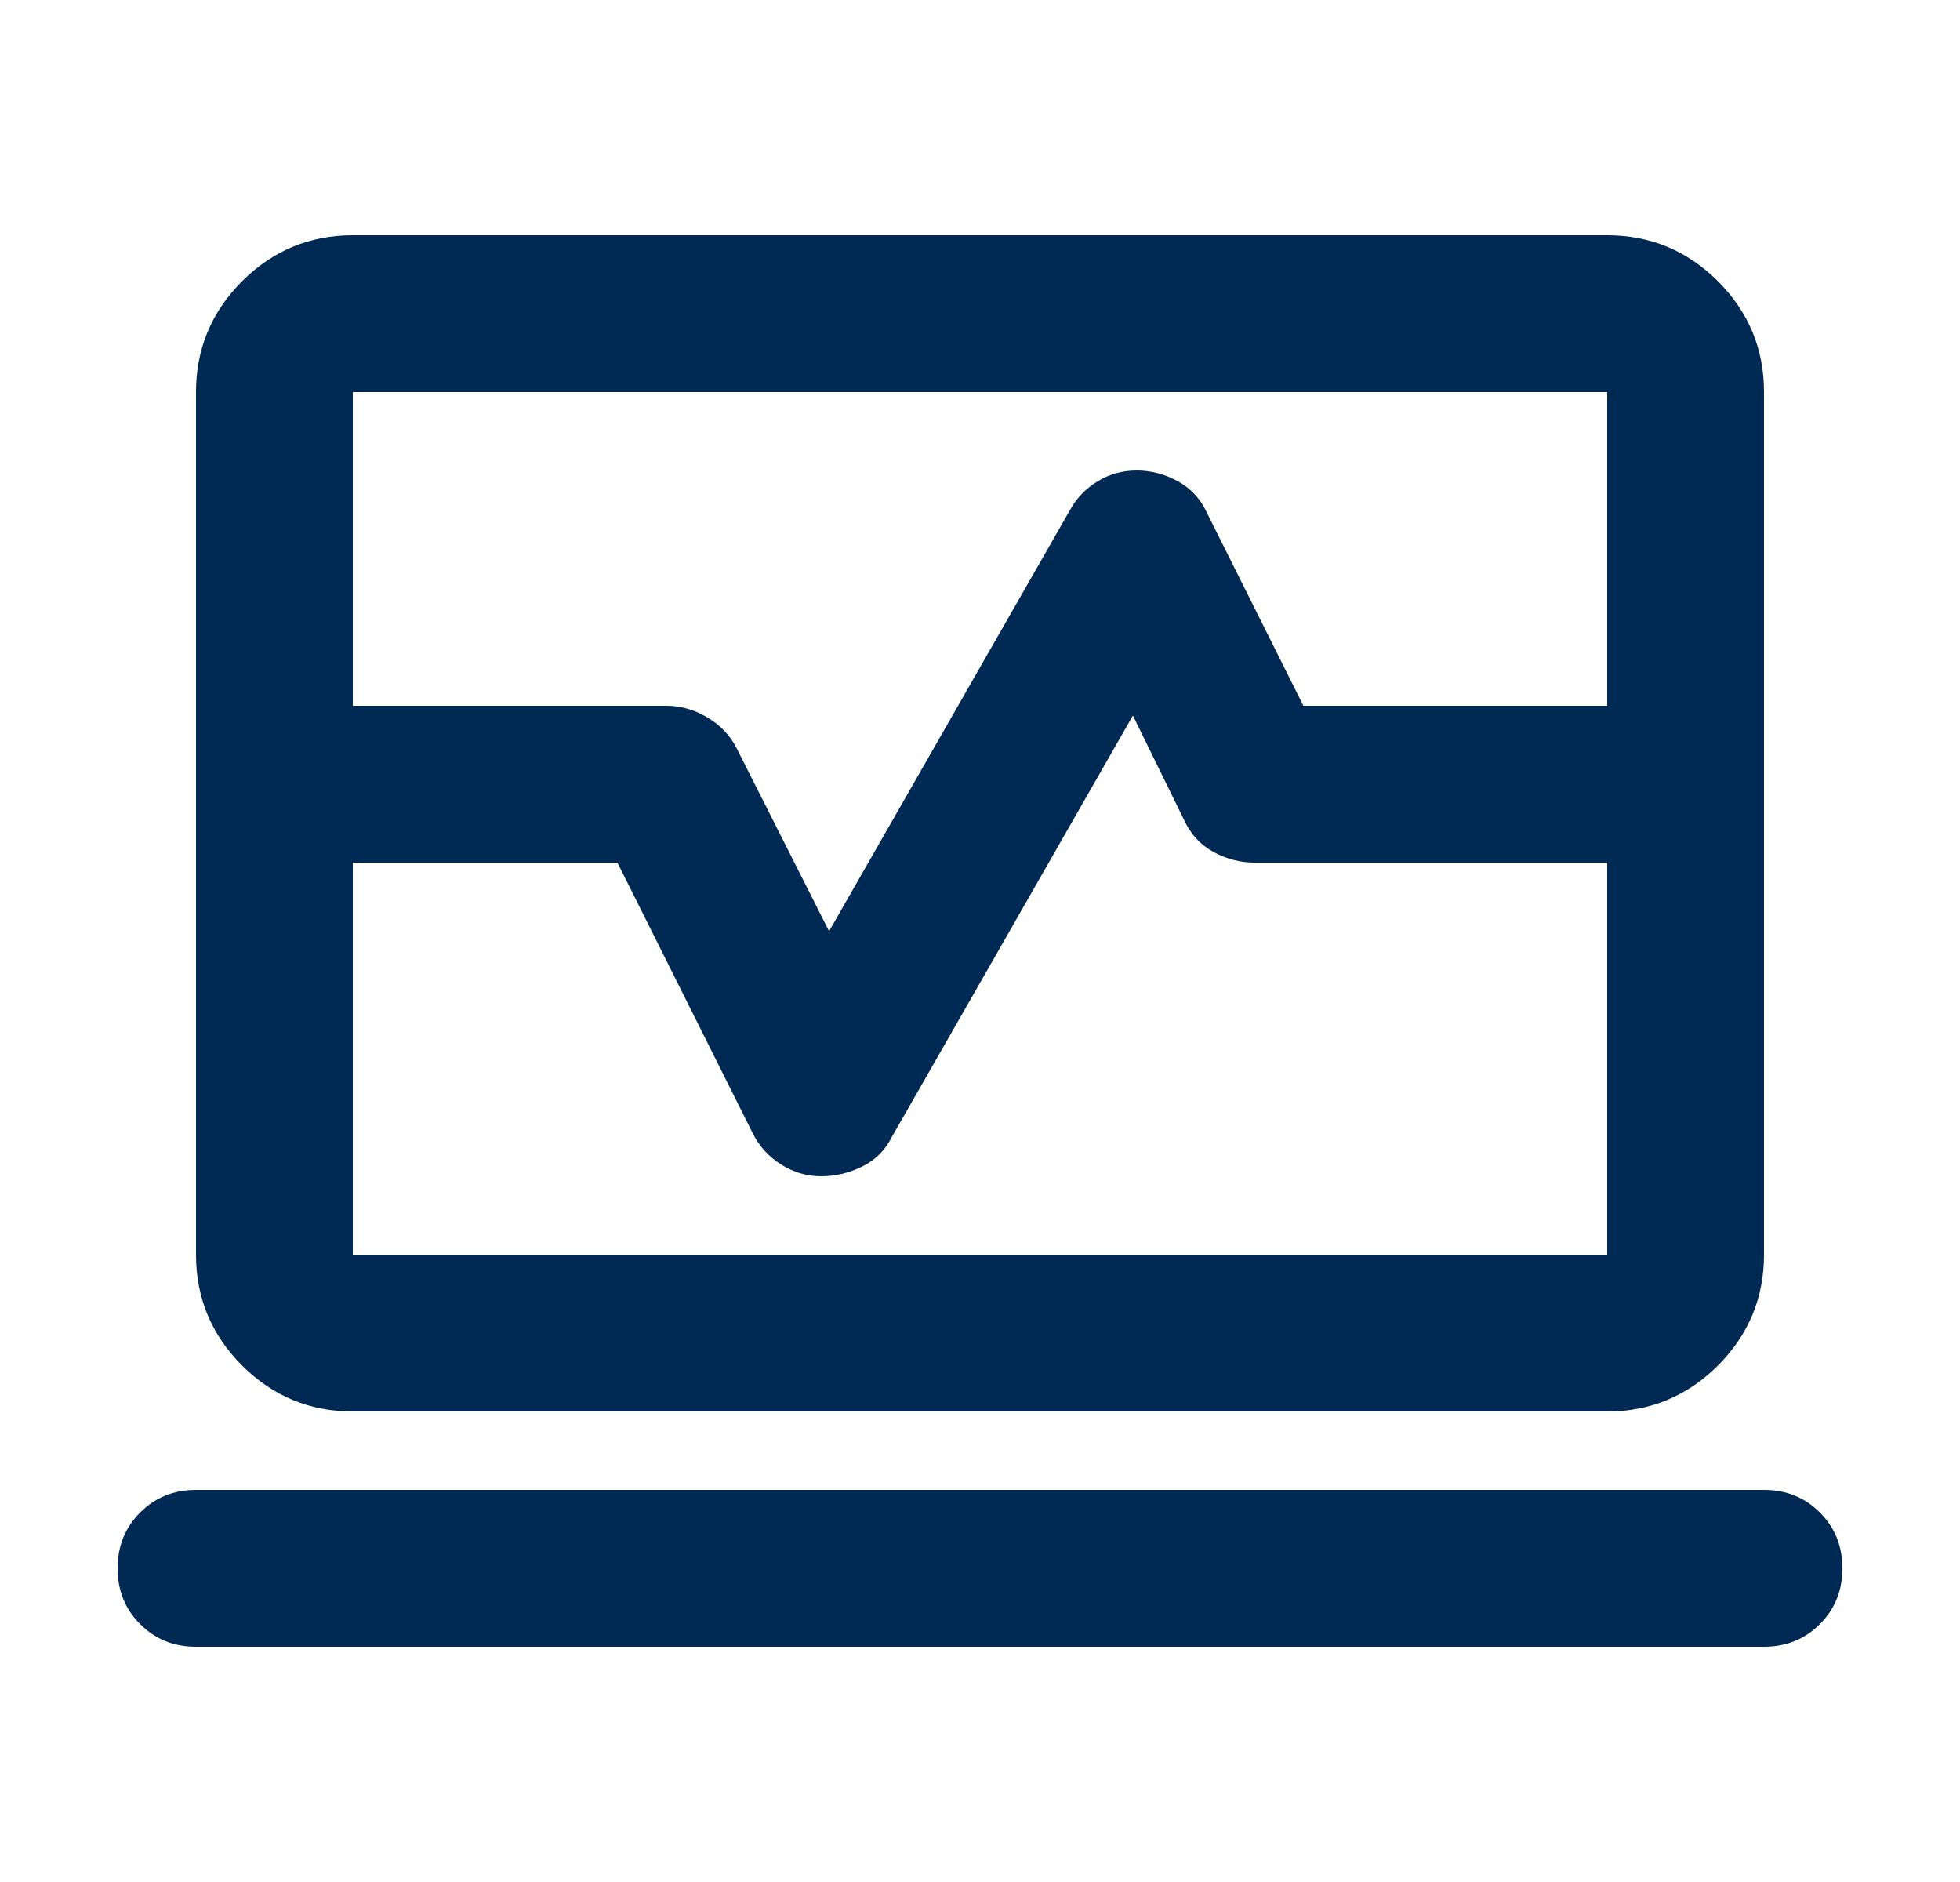 <svg width="25" height="24" viewBox="0 0 25 24" fill="none" xmlns="http://www.w3.org/2000/svg">
<mask id="mask0_5652_69" style="mask-type:alpha" maskUnits="userSpaceOnUse" x="0" y="0" width="25" height="24">
<rect x="0.5" width="24" height="24" fill="#D9D9D9"/>
</mask>
<g mask="url(#mask0_5652_69)">
<path d="M2.5 9V5C2.5 4.45 2.696 3.979 3.087 3.587C3.479 3.196 3.95 3 4.5 3H20.5C21.05 3 21.521 3.196 21.913 3.587C22.304 3.979 22.5 4.45 22.5 5V9H20.5V5H4.5V9H2.5ZM4.5 18C3.95 18 3.479 17.804 3.087 17.413C2.696 17.021 2.5 16.55 2.5 16V11H4.5V16H20.5V11H22.5V16C22.5 16.55 22.304 17.021 21.913 17.413C21.521 17.804 21.05 18 20.5 18H4.5ZM2.5 21C2.217 21 1.979 20.904 1.788 20.712C1.596 20.521 1.5 20.283 1.5 20C1.5 19.717 1.596 19.479 1.788 19.288C1.979 19.096 2.217 19 2.5 19H22.5C22.783 19 23.021 19.096 23.212 19.288C23.404 19.479 23.5 19.717 23.5 20C23.5 20.283 23.404 20.521 23.212 20.712C23.021 20.904 22.783 21 22.5 21H2.5ZM2.5 11V9H8.5C8.683 9 8.858 9.05 9.025 9.15C9.192 9.25 9.317 9.383 9.4 9.55L10.575 11.875L13.65 6.5C13.733 6.35 13.85 6.229 14 6.138C14.15 6.046 14.317 6 14.5 6C14.683 6 14.858 6.046 15.025 6.138C15.192 6.229 15.317 6.367 15.4 6.55L16.625 9H22.5V11H16C15.817 11 15.642 10.954 15.475 10.863C15.308 10.771 15.183 10.633 15.1 10.45L14.45 9.125L11.375 14.5C11.292 14.667 11.167 14.792 11 14.875C10.833 14.958 10.658 15 10.475 15C10.292 15 10.121 14.95 9.963 14.85C9.804 14.75 9.683 14.617 9.6 14.45L7.875 11H2.5Z" fill="#002953"/>
</g>
</svg>
